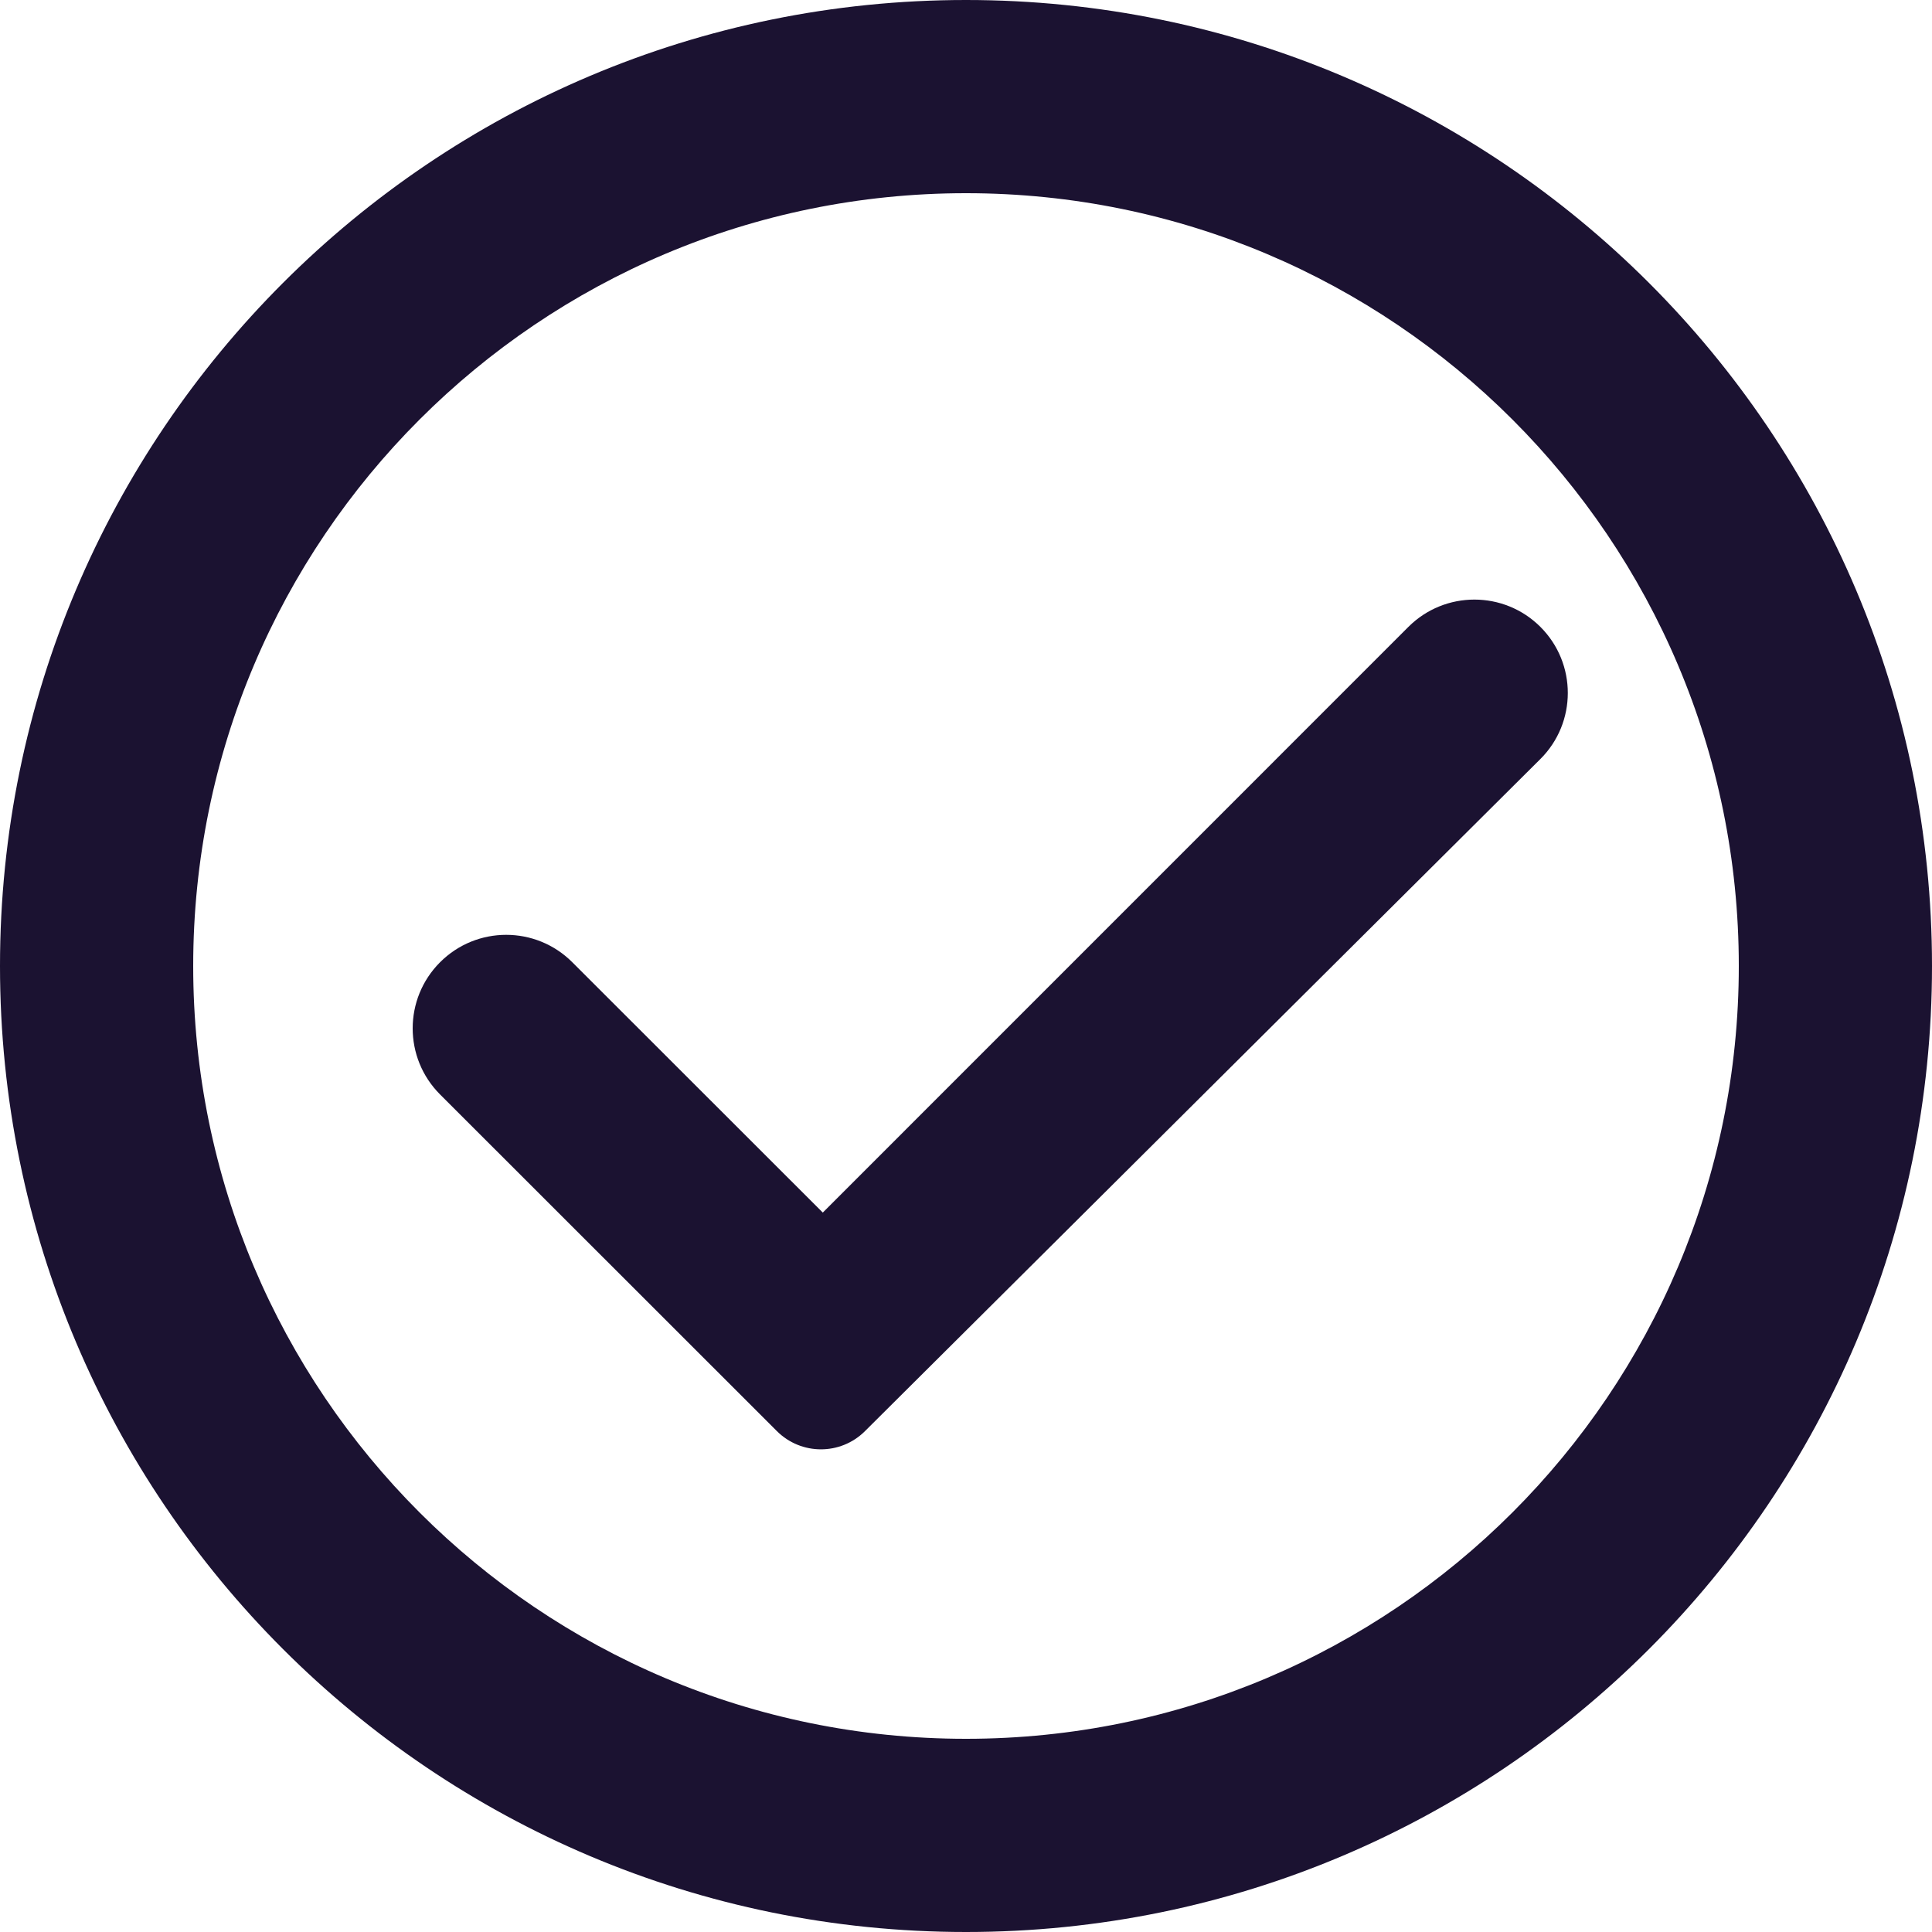 <svg width="24" height="24" viewBox="0 0 24 24" fill="none" xmlns="http://www.w3.org/2000/svg">
<title>A checkmark in a circle</title>
<path fill-rule="evenodd" clip-rule="evenodd" d="M12 24C18.627 24 24 18.627 24 12C24 5.373 18.627 0 12 0C5.373 0 0 5.373 0 12C0 18.627 5.373 24 12 24ZM12 21.6C17.302 21.6 21.6 17.302 21.6 12C21.6 6.698 17.302 2.4 12 2.4C6.698 2.4 2.4 6.698 2.4 12C2.4 17.302 6.698 21.6 12 21.6Z" fill="#1B1231"/>
<path d="M17.495 7.788L10.221 15.063L7.109 11.953C6.655 11.499 5.92 11.5 5.467 11.953C5.013 12.407 5.013 13.142 5.467 13.596L9.65 17.777C9.952 18.079 10.441 18.08 10.744 17.779L19.134 9.43C19.589 8.978 19.59 8.242 19.136 7.788C18.683 7.335 17.948 7.335 17.495 7.788Z" fill="#1B1231"/>
</svg>
